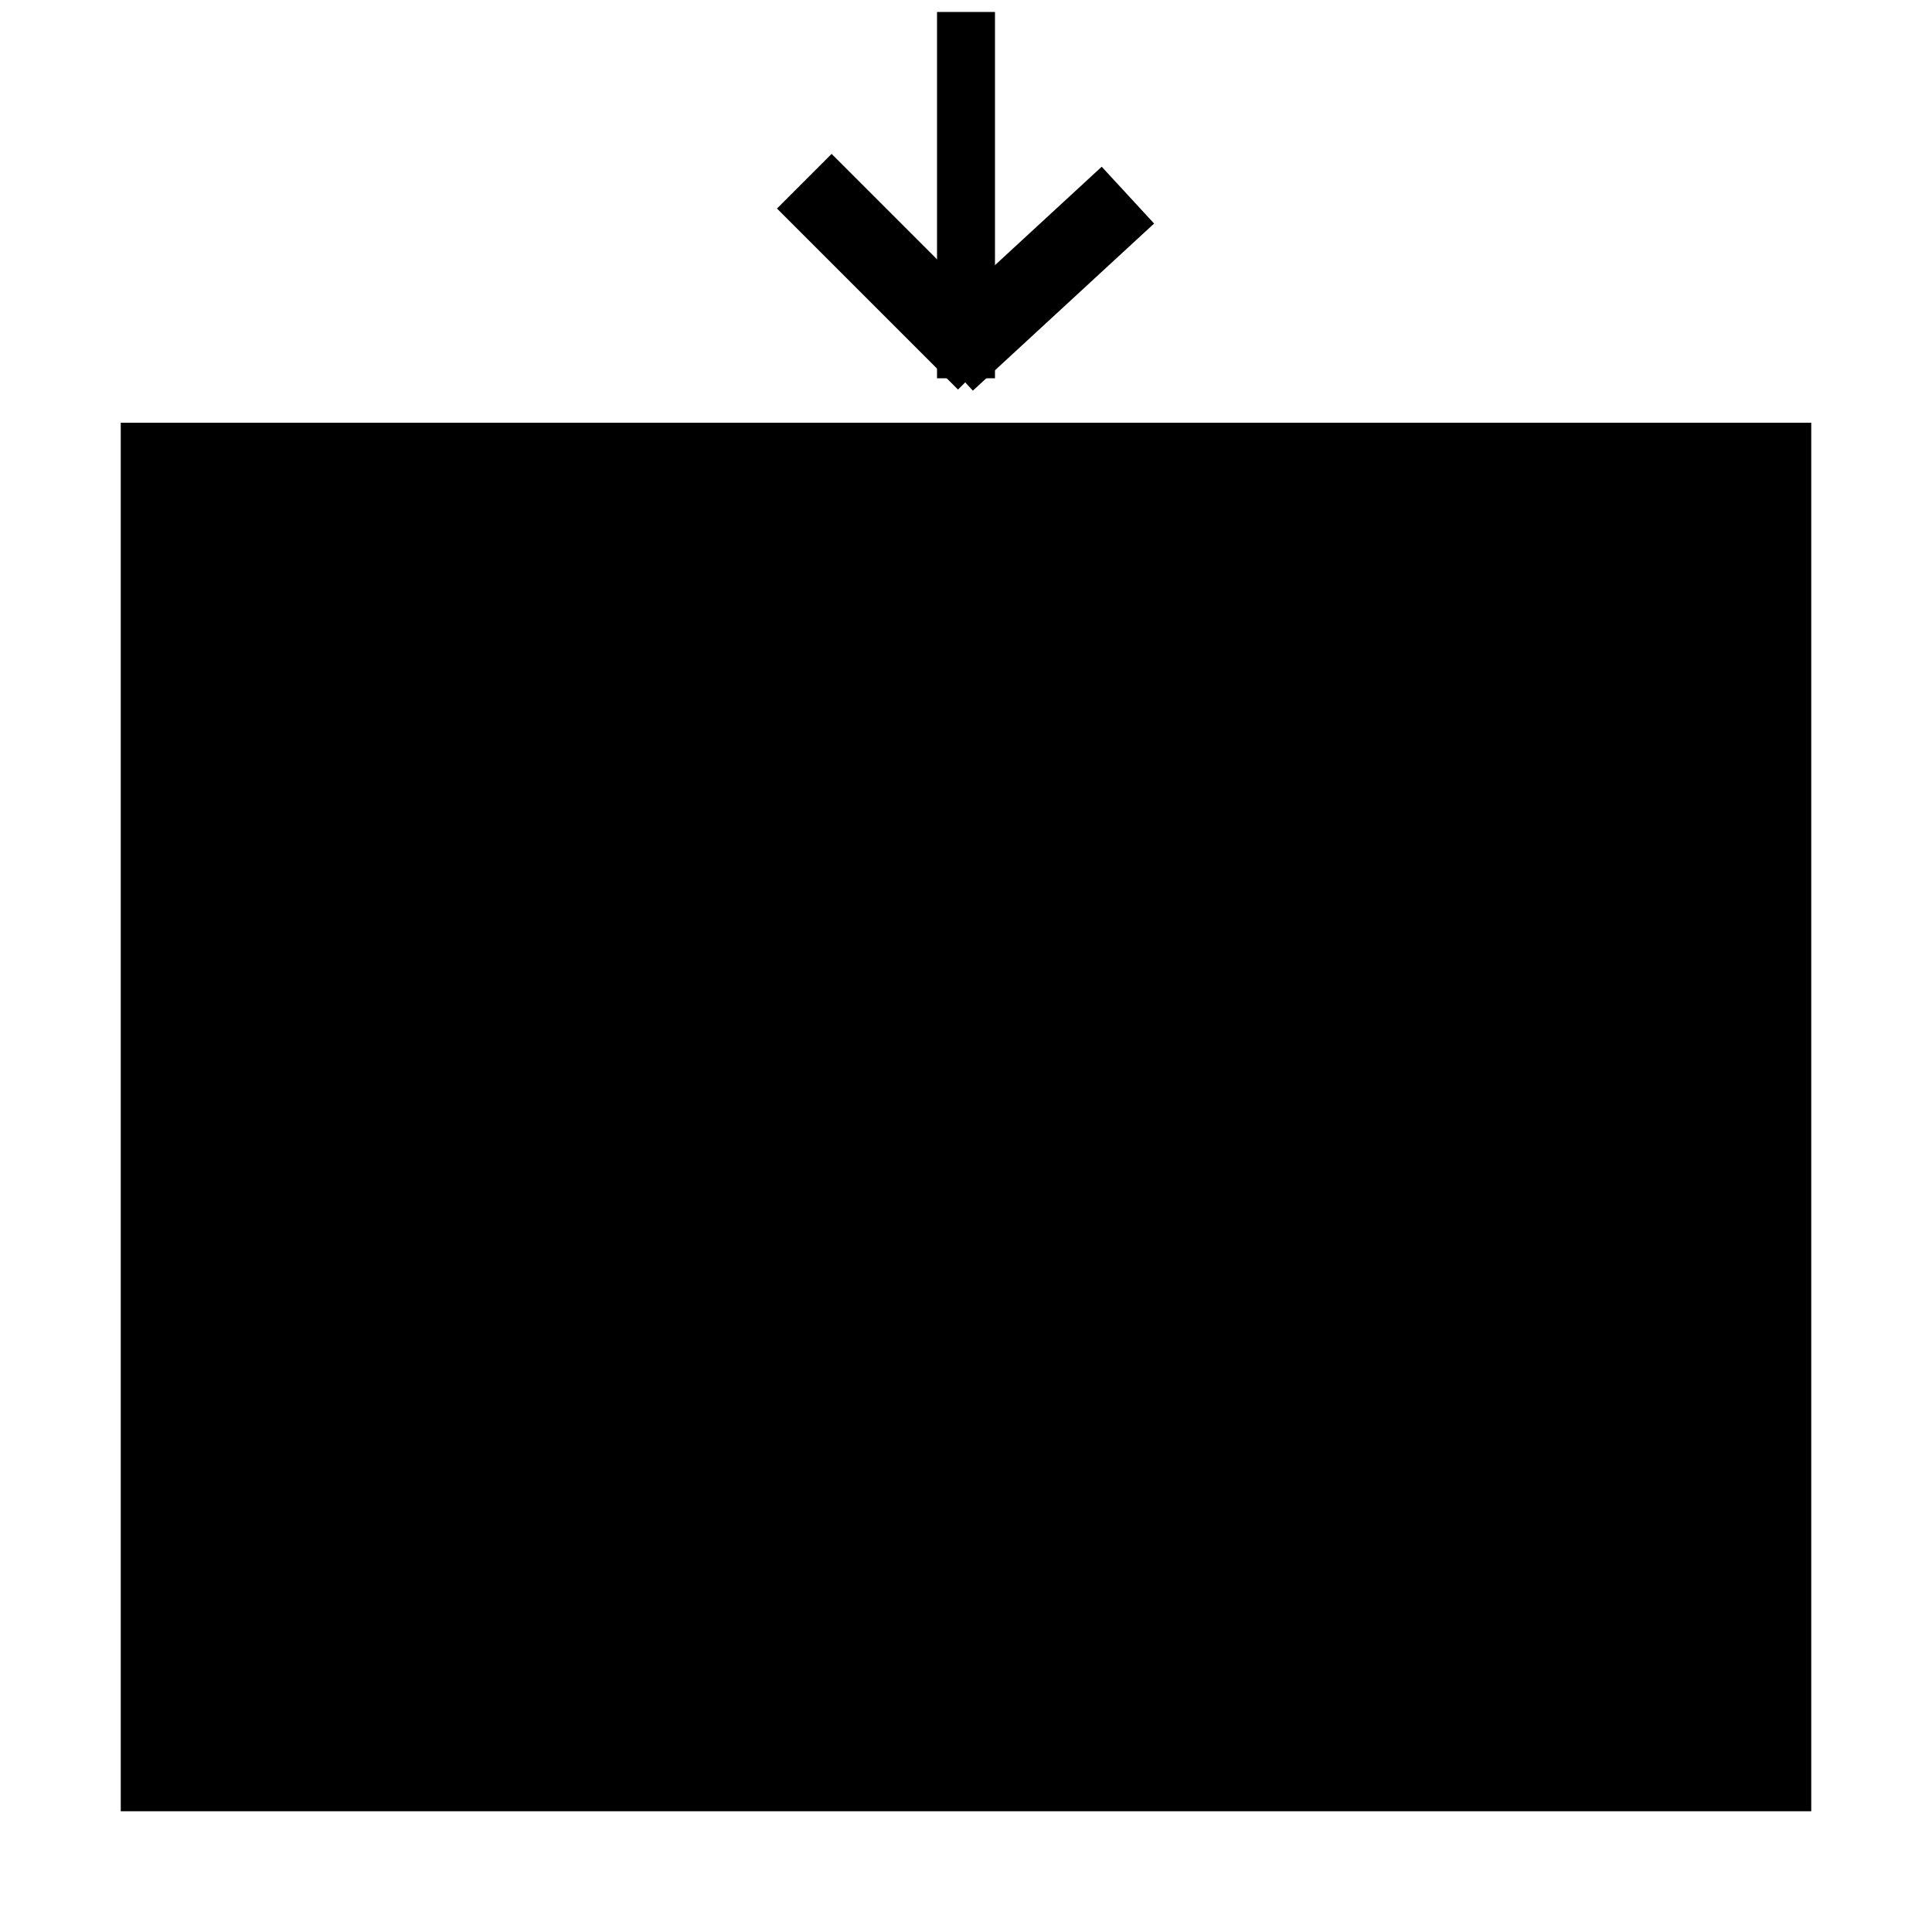 <?xml version="1.0" encoding="UTF-8" standalone="no"?>
<!DOCTYPE svg PUBLIC "-//W3C//DTD SVG 1.1//EN" "http://www.w3.org/Graphics/SVG/1.1/DTD/svg11.dtd">
<svg version="1.1" xmlns="http://www.w3.org/2000/svg" xmlns:xlink="http://www.w3.org/1999/xlink" preserveAspectRatio="xMidYMid meet" viewBox="0 0 100 100" width="100" height="100"><defs><path d="M6.25 21.88L93.75 21.88L93.75 93.75L6.25 93.75L6.25 21.88Z" id="bRuuqRoE2"></path><path d="" id="ikvJ1iSAo"></path><path d="" id="jxrjzuj9Y"></path><path d="M41.63 9.38L51 18.75" id="ah2ul3jbe"></path><path d="M58.38 10.1L49 18.75" id="fDqcK7IwD"></path><path d="M50 0.62L50 19.58" id="apwpmXl5R"></path></defs><g><g><g><use xlink:href="#bRuuqRoE2" opacity="1" fill="#000000" fill-opacity="1"></use></g><g><g><use xlink:href="#ikvJ1iSAo" opacity="1" fill-opacity="0" stroke="#000000" stroke-width="1" stroke-opacity="1"></use></g></g><g><g><use xlink:href="#jxrjzuj9Y" opacity="1" fill-opacity="0" stroke="#000000" stroke-width="1" stroke-opacity="1"></use></g></g><g><g><use xlink:href="#ah2ul3jbe" opacity="1" fill-opacity="0" stroke="#000000" stroke-width="4" stroke-opacity="1"></use></g></g><g><g><use xlink:href="#fDqcK7IwD" opacity="1" fill-opacity="0" stroke="#000000" stroke-width="4" stroke-opacity="1"></use></g></g><g><g><use xlink:href="#apwpmXl5R" opacity="1" fill-opacity="0" stroke="#000000" stroke-width="3" stroke-opacity="1"></use></g></g></g></g></svg>
